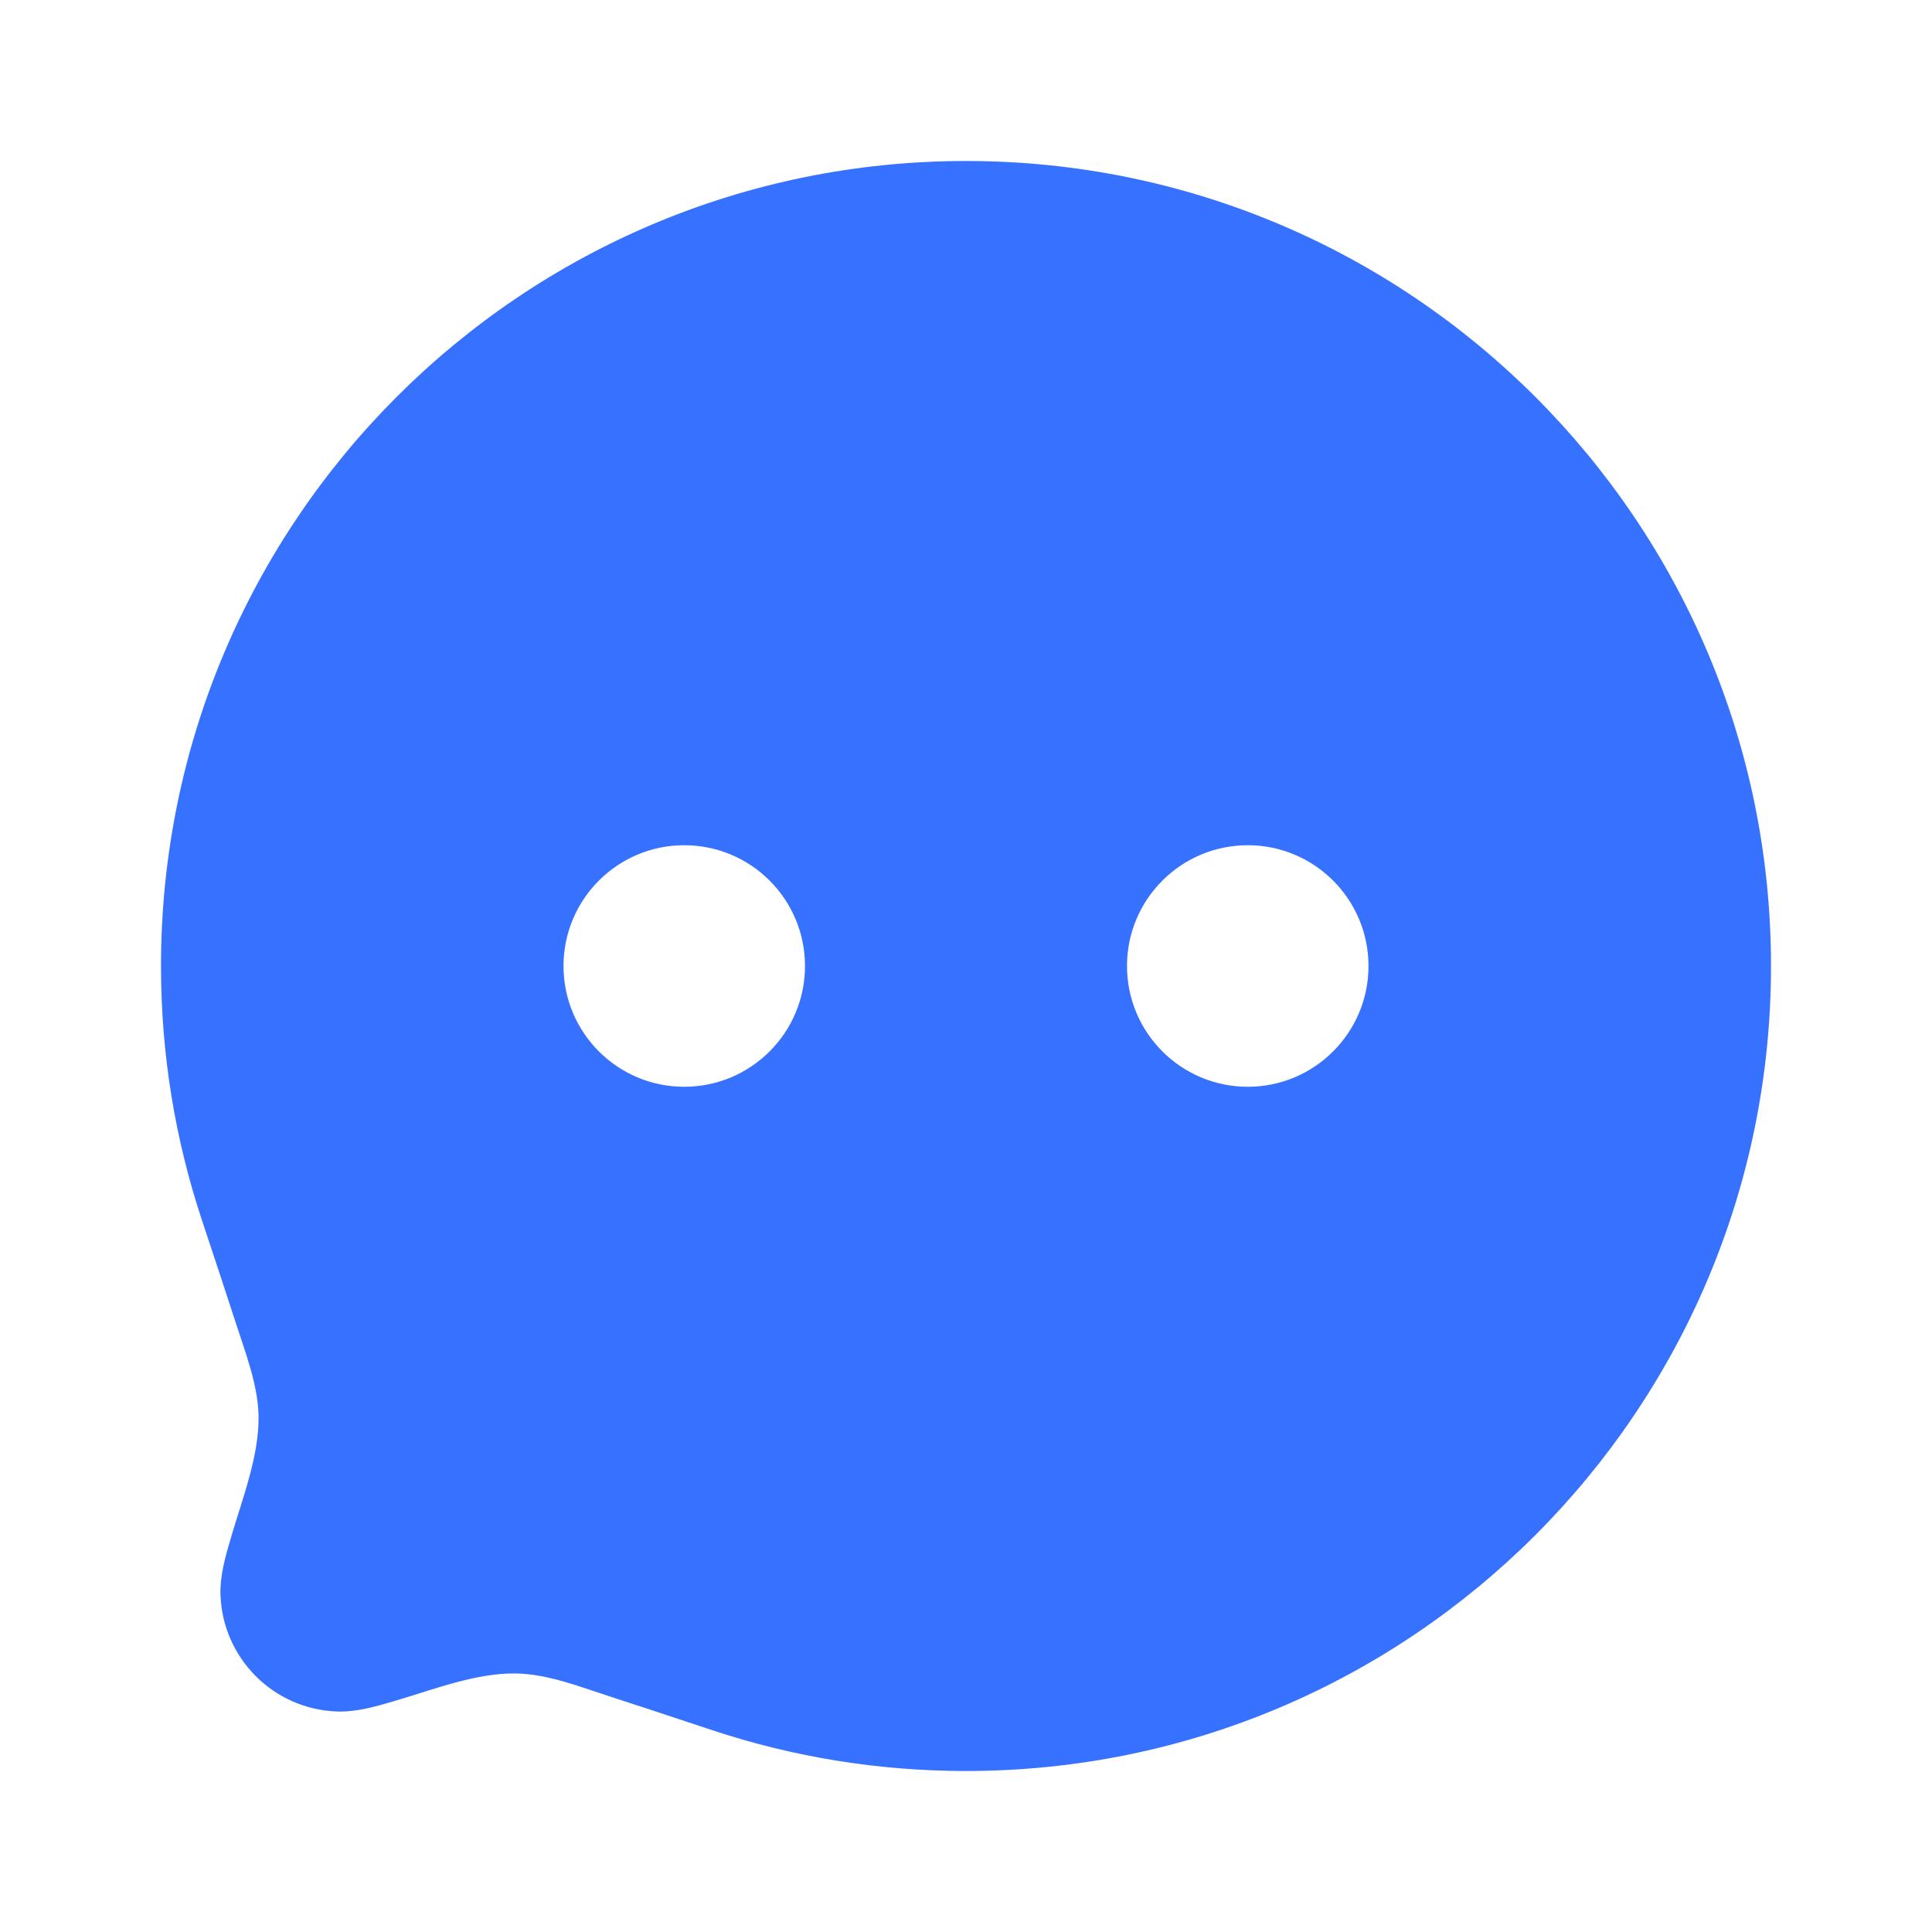 <svg width="39" height="39" viewBox="0 0 39 39" fill="none" xmlns="http://www.w3.org/2000/svg">
<path fill-rule="evenodd" clip-rule="evenodd" d="M3.25 19.5C3.25 10.525 10.525 3.25 19.5 3.25C28.475 3.25 35.75 10.525 35.75 19.5C35.75 28.475 28.475 35.75 19.5 35.75C17.718 35.75 16.001 35.463 14.393 34.931C13.453 34.62 12.757 34.389 12.258 34.228C11.664 34.035 11.045 33.792 10.414 33.781C9.615 33.768 8.757 34.103 8.004 34.325C7.613 34.44 7.213 34.563 6.801 34.549C5.522 34.503 4.497 33.477 4.451 32.199C4.437 31.787 4.56 31.387 4.675 30.996C4.896 30.243 5.232 29.385 5.219 28.586C5.208 27.964 4.962 27.328 4.772 26.742C4.611 26.243 4.38 25.547 4.069 24.608C3.537 22.999 3.25 21.282 3.25 19.5ZM11.375 19.5C11.375 18.154 12.466 17.062 13.812 17.062C15.159 17.062 16.25 18.154 16.25 19.5C16.25 20.846 15.159 21.938 13.812 21.938C12.466 21.938 11.375 20.846 11.375 19.5ZM22.75 19.5C22.75 18.154 23.841 17.062 25.188 17.062C26.534 17.062 27.625 18.154 27.625 19.5C27.625 20.846 26.534 21.938 25.188 21.938C23.841 21.938 22.75 20.846 22.75 19.5Z" fill="#3671FF"/>
</svg>
